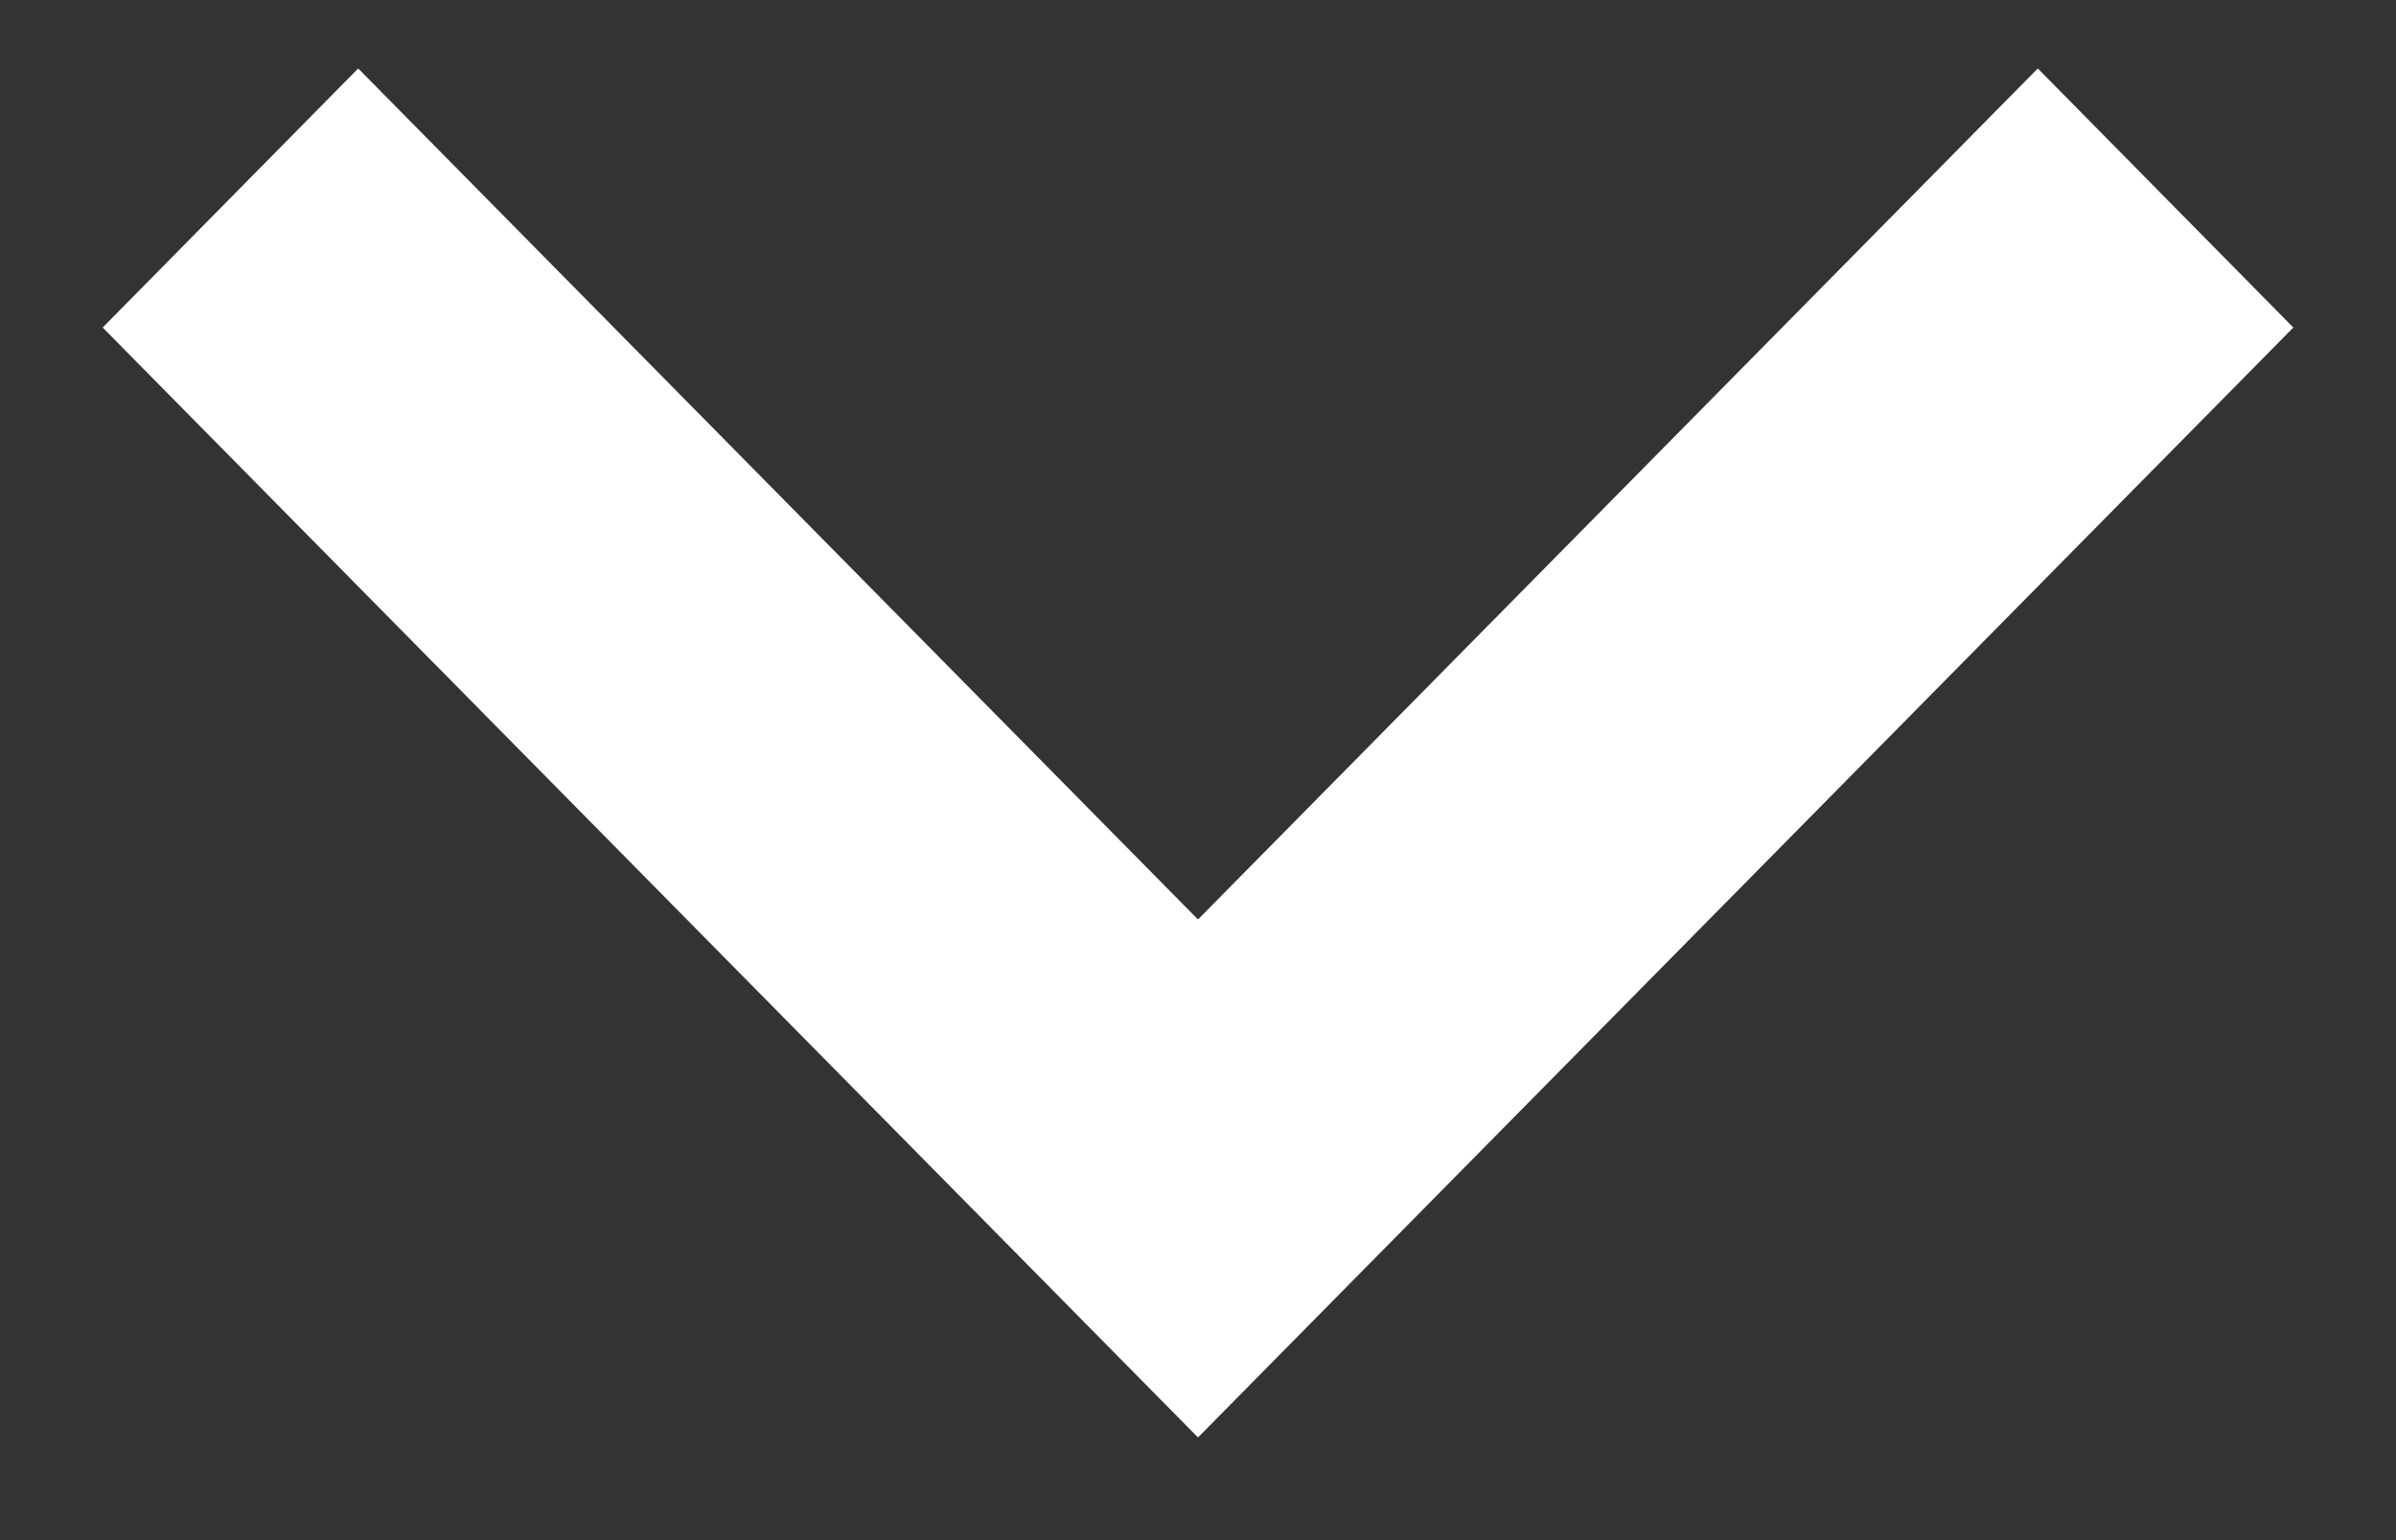 <?xml version="1.0" encoding="UTF-8"?>
<svg width="14px" height="9px" viewBox="0 0 14 9" version="1.1" aria-hidden="true" xmlns="http://www.w3.org/2000/svg" xmlns:xlink="http://www.w3.org/1999/xlink">
    <rect x="0" y="0" width="14" height="9" fill="#333333" stroke="none"/>
    <defs></defs>
    <g id="Local-Navigation" stroke="none" stroke-width="1" fill="none" fill-rule="evenodd">
        <g id="05_LocalNavigation_Desktop" transform="translate(-472, -284)" fill="#FFFFFF">
            <g id="Group-2" transform="translate(0, 224)">
                <g id="Group">
                    <polygon id="Shape" transform="translate(479, 64.4) rotate(90) translate(-479, -64.4) " points="475 59.493 476.514 58 483 64.4 476.514 70.8 475 69.307 479.973 64.4"></polygon>
                </g>
            </g>
        </g>
    </g>
</svg>